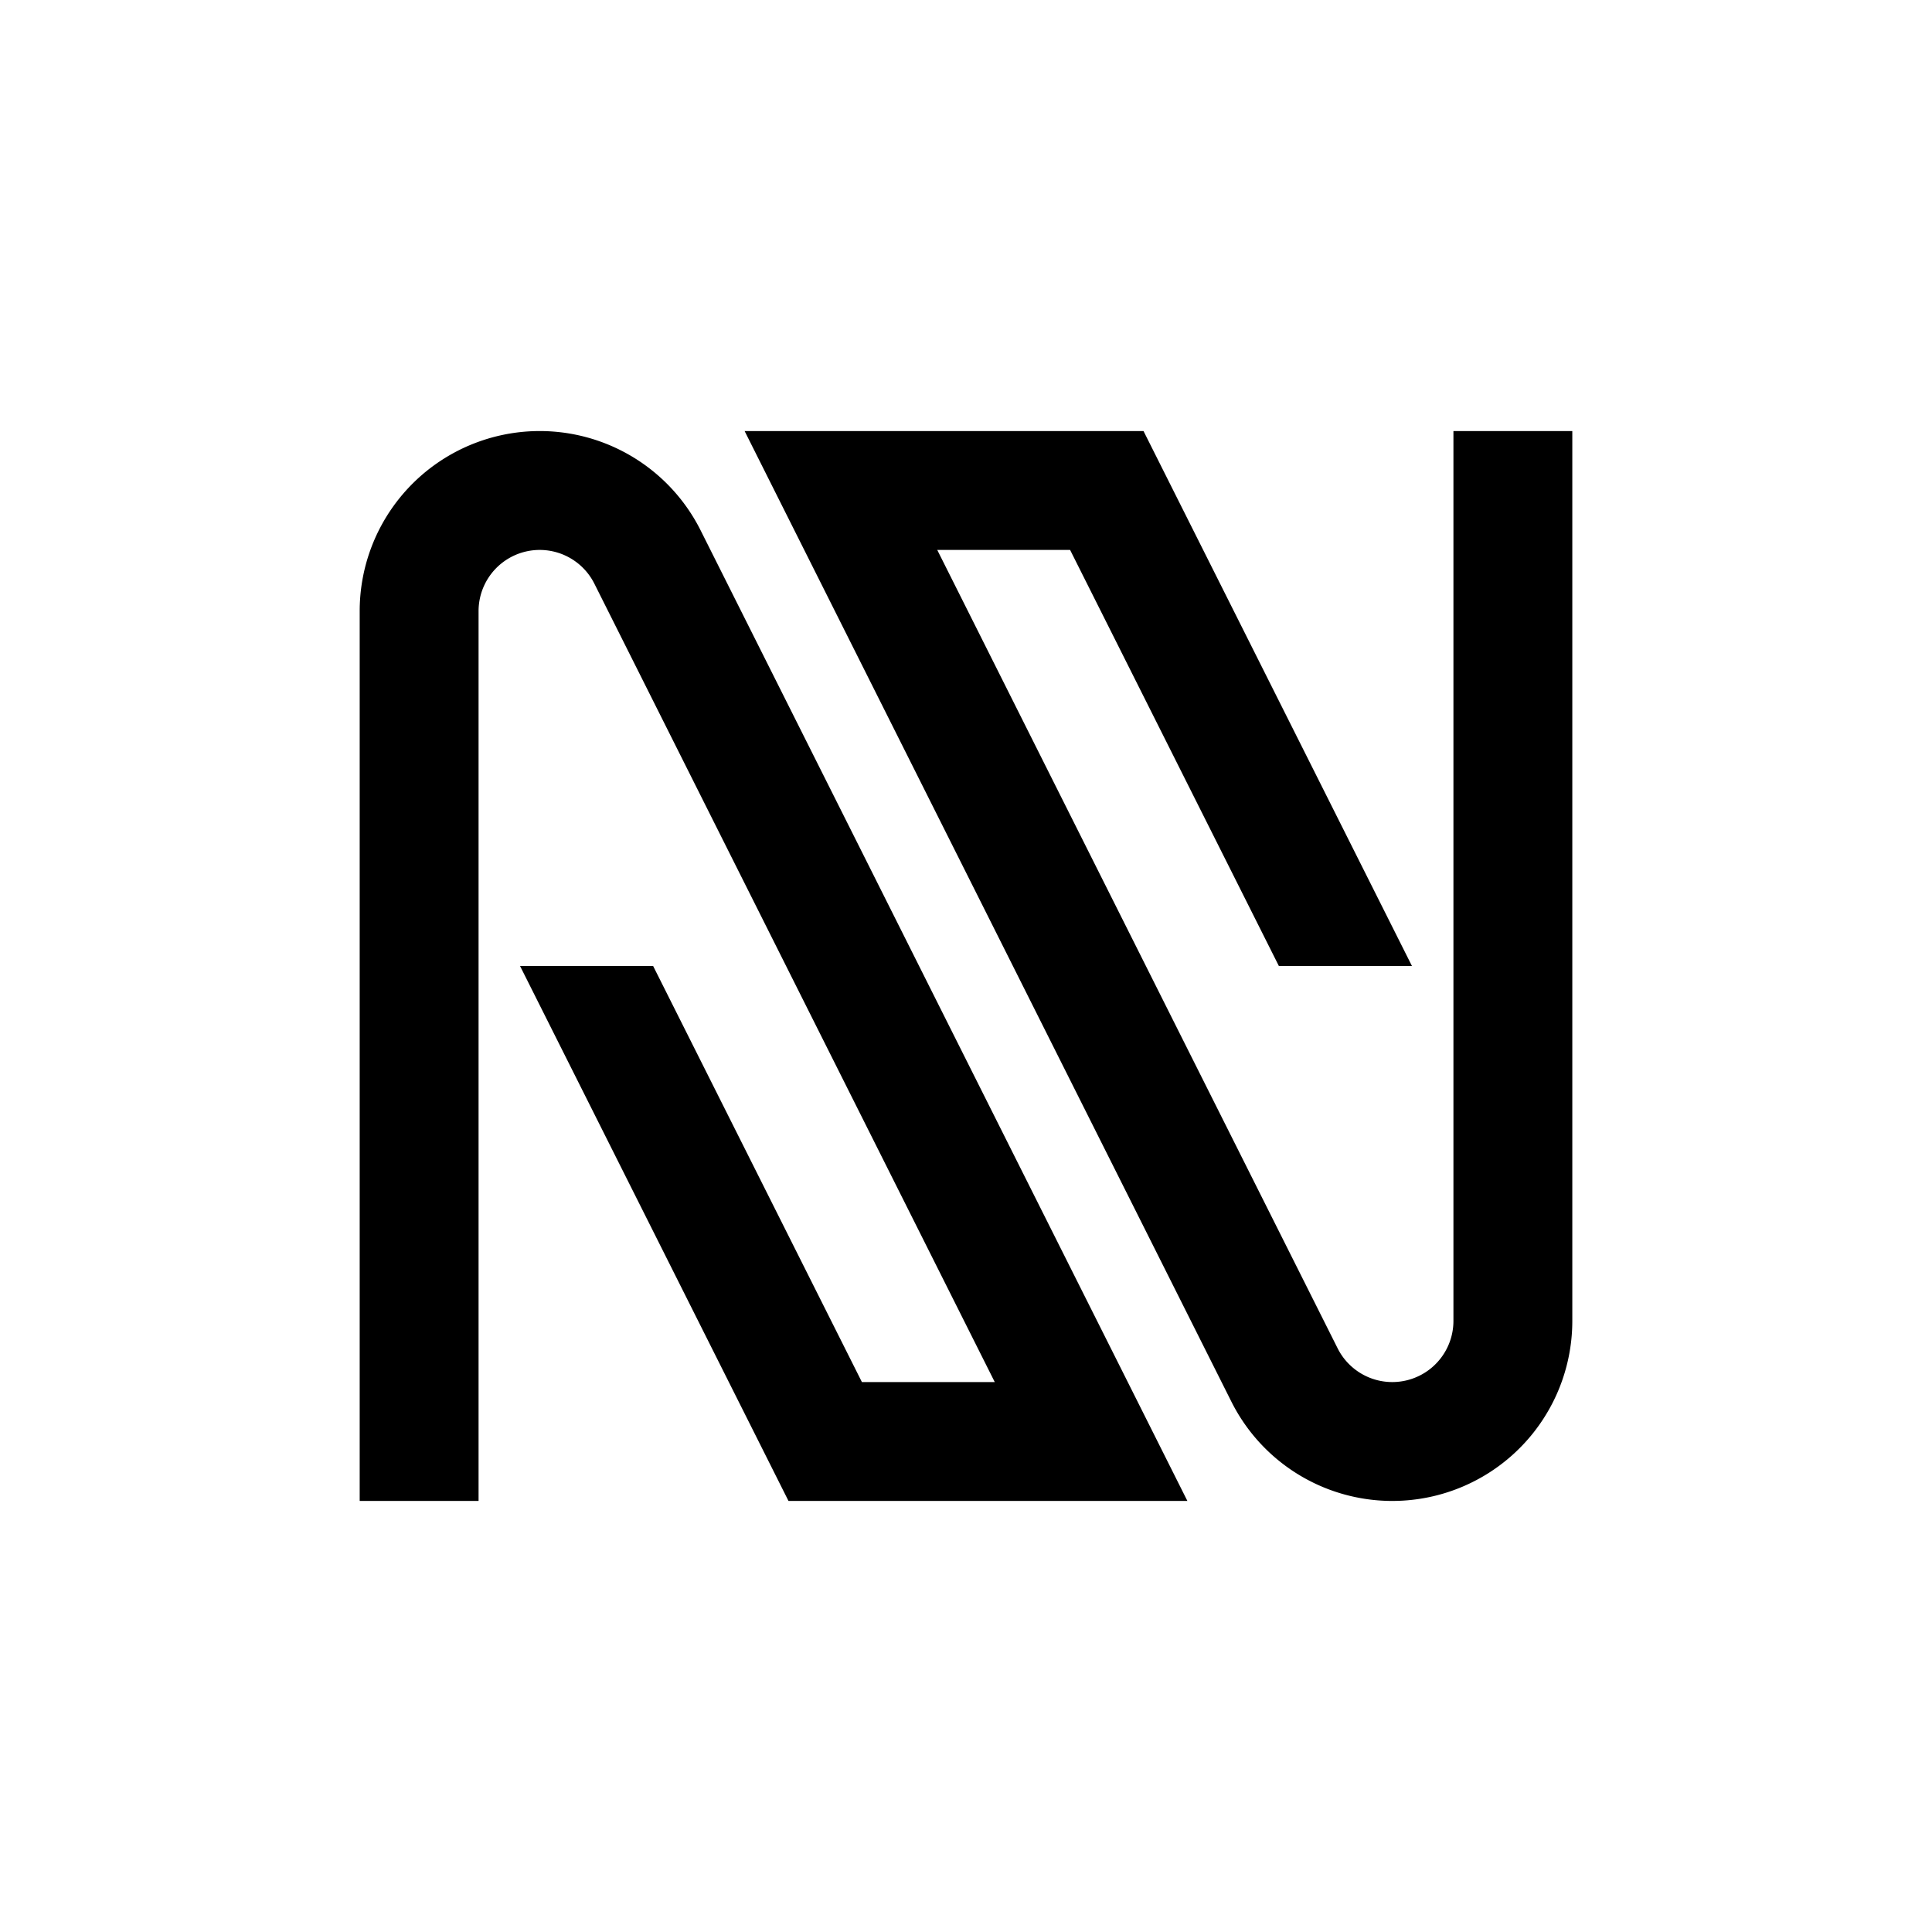 <svg xmlns="http://www.w3.org/2000/svg" viewBox="0 0 170 170"><g id="logasy"><path d="M61.65,46.67a15.84,15.84,0,0,0-30,7.1v78.3H42.11V53.77A5.38,5.38,0,0,1,52.3,51.36l35.23,70.25H75.84L57.47,85H45.76l23.62,47.07h35.1Z"/><path d="M127.89,37.93v78.3a5.38,5.38,0,0,1-10.19,2.41L82.47,48.39H94.16L112.53,85h11.71L100.62,37.93H65.52l42.83,85.4a15.84,15.84,0,0,0,30-7.1V37.93Z"/></g></svg>